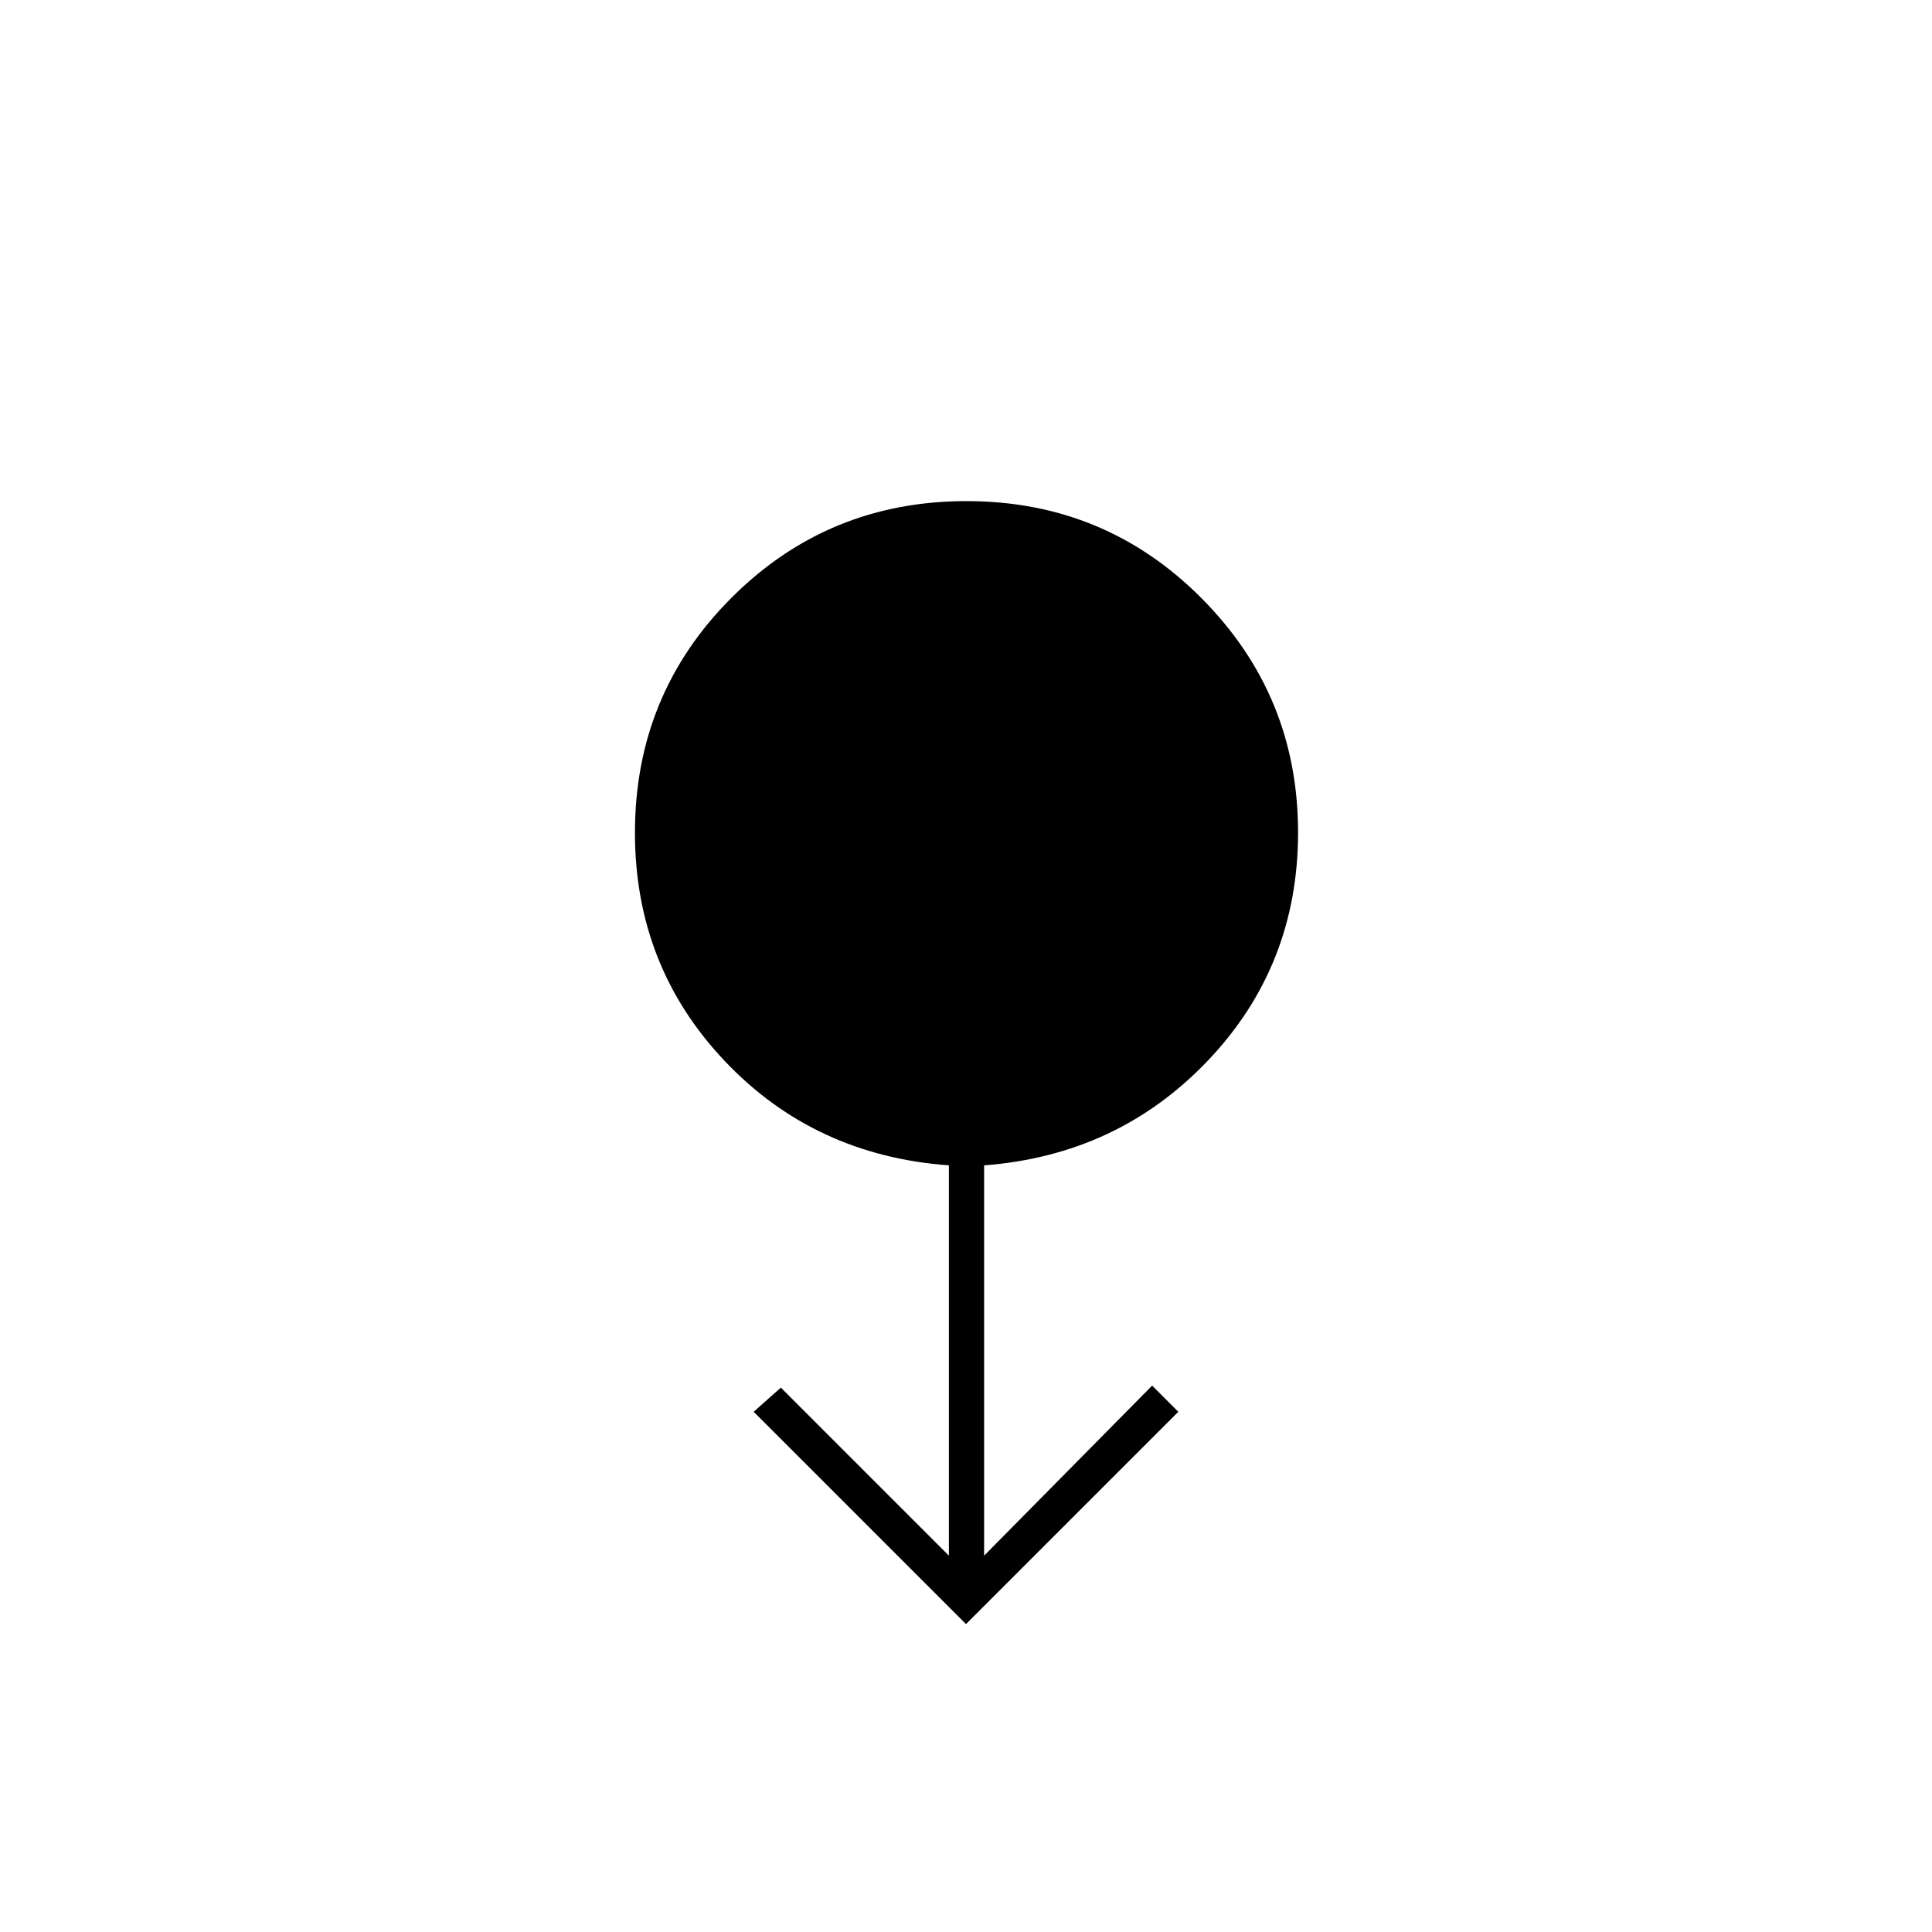 <svg xmlns="http://www.w3.org/2000/svg" height="20" viewBox="0 -960 960 960" width="20"><path d="M480-153 374.5-258.5l13.5-12 83.5 83.5v-193.94q-67-4.91-111.5-51.97-44.5-47.07-44.5-113.3 0-68.79 48-116.79 48.01-48 116.75-48Q549-711 597-662.78t48 116.42q0 66.24-44.75 113.3T489-380.94V-187l83.5-84.5 13 13L480-153Z"/></svg>